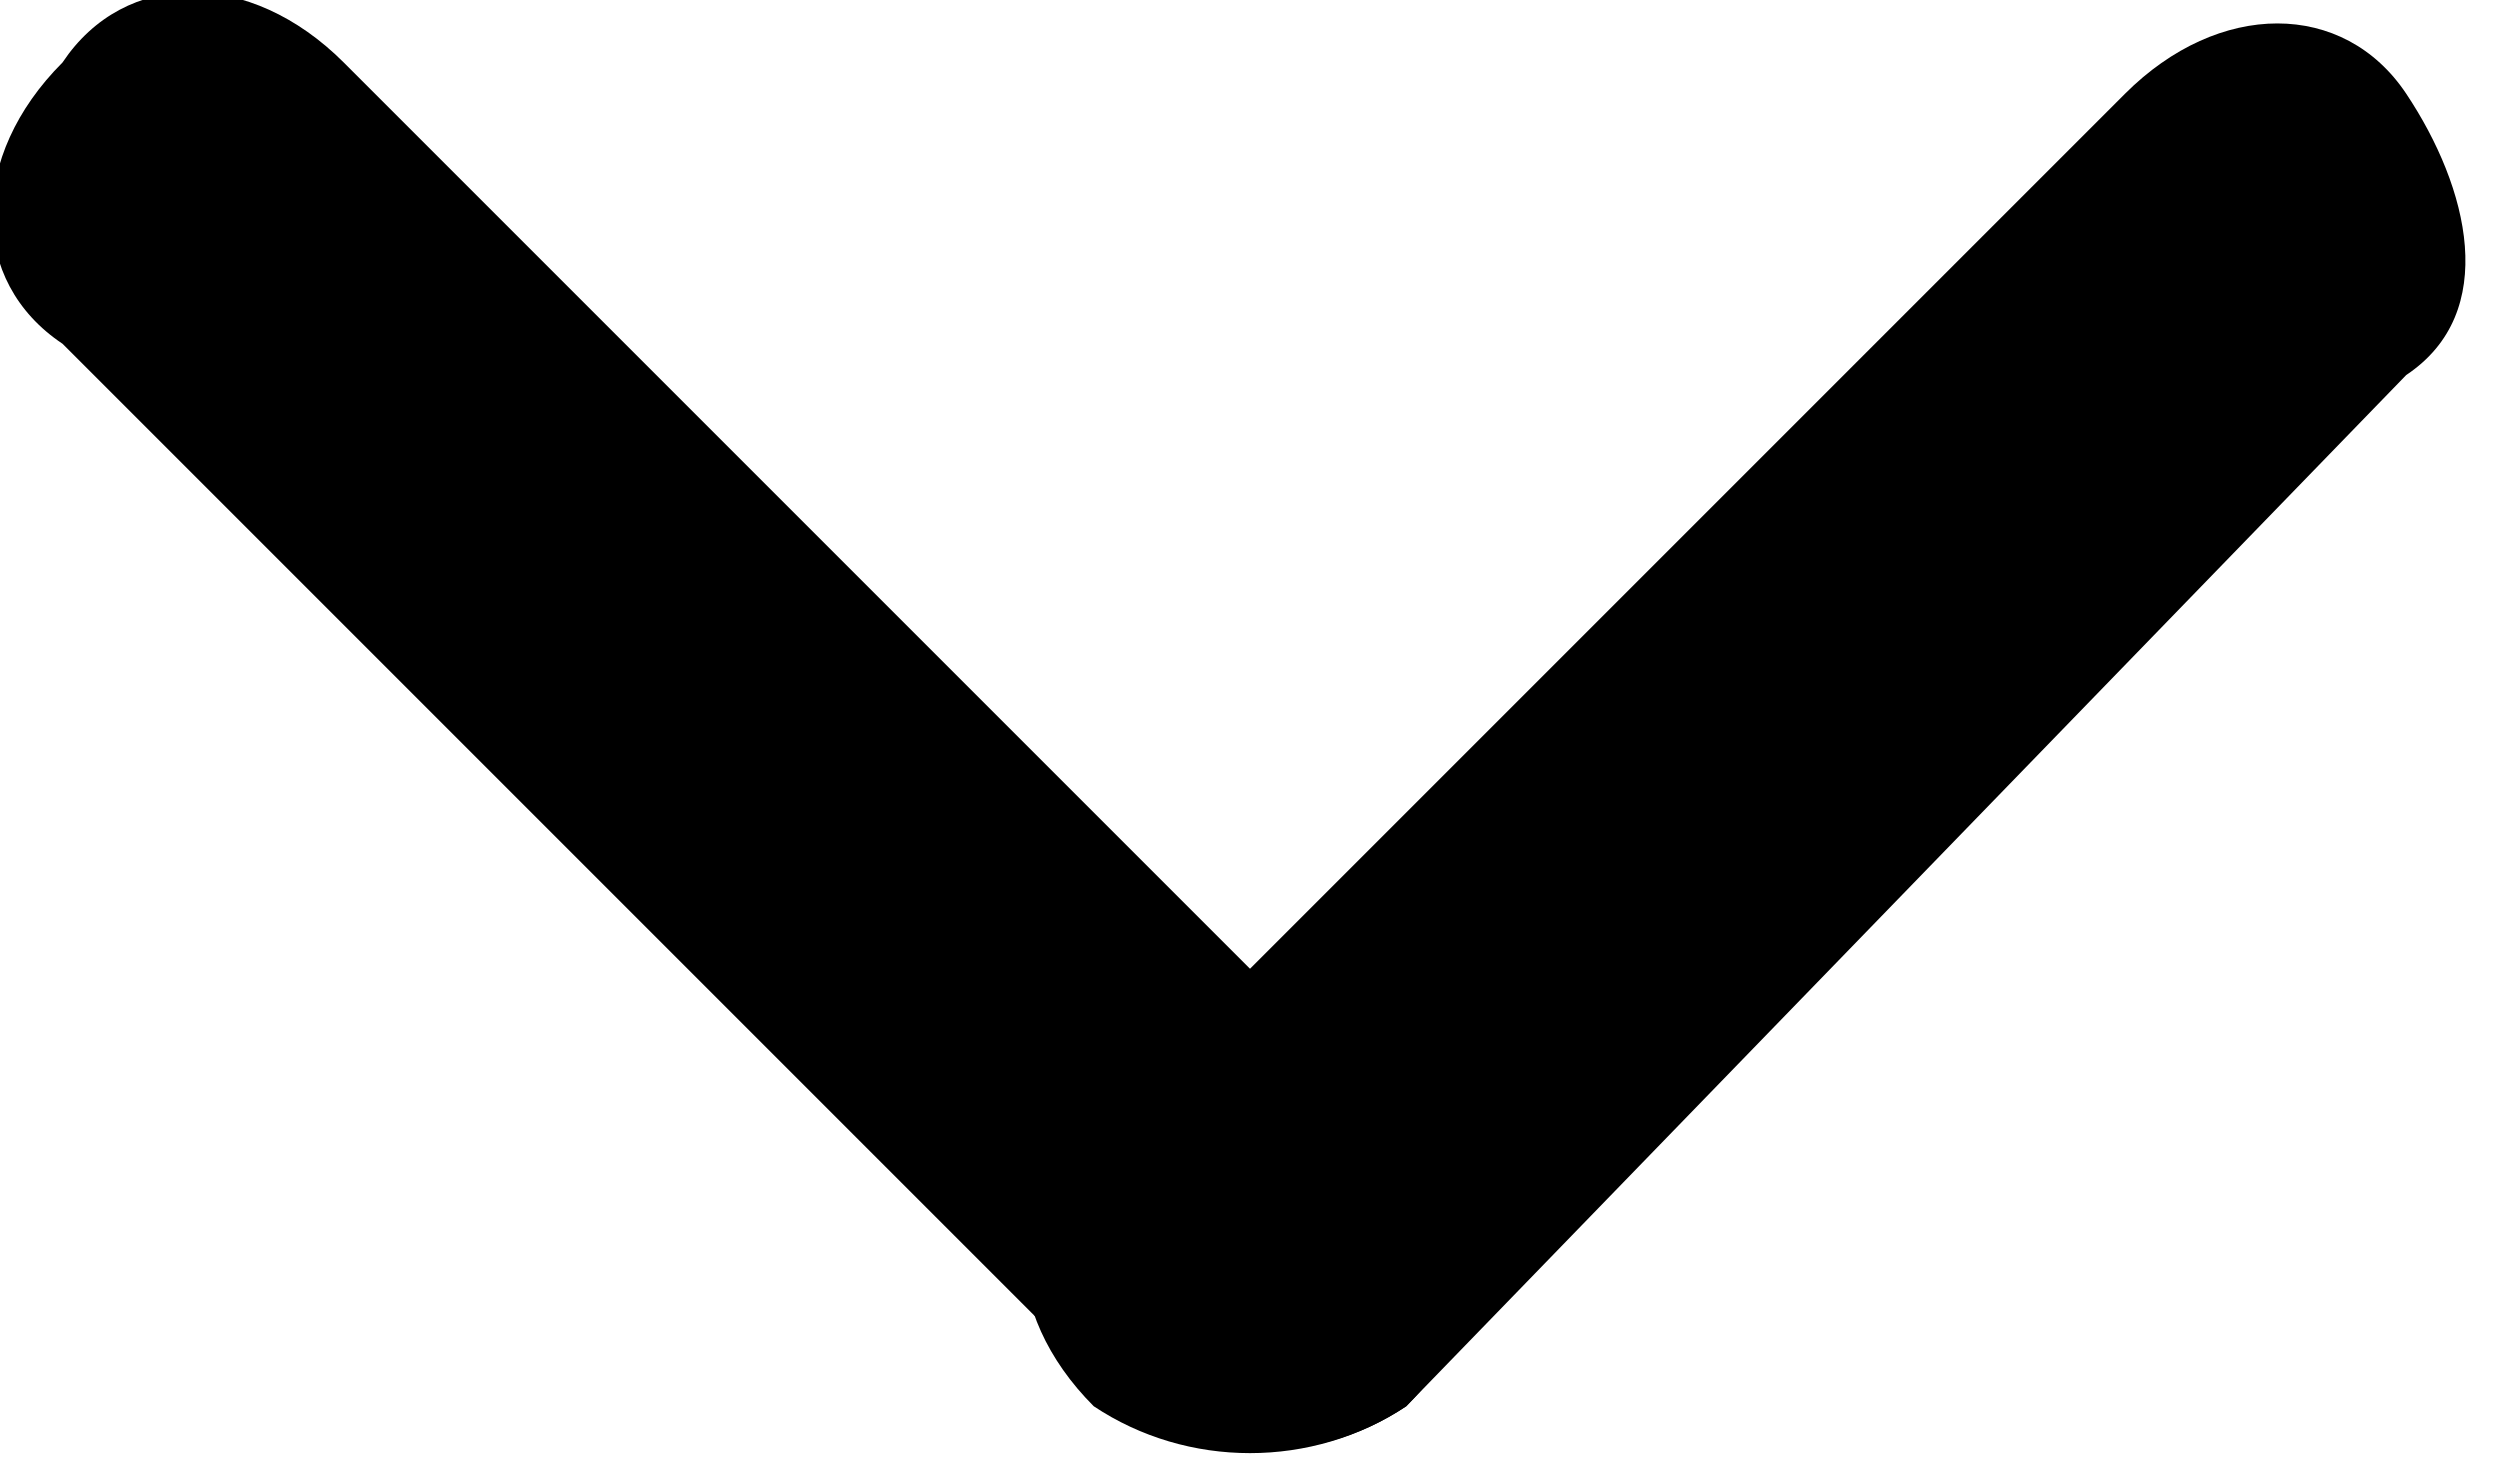 <svg version="1.1" xmlns="http://www.w3.org/2000/svg" xmlns:xlink="http://www.w3.org/1999/xlink" x="0px" y="0px"
	 viewBox="0 0 8 4.7" style="enable-background:new 0 0 8 4.7;" xml:space="preserve">
<path d="M3.5,4.5c-0.3-0.3-0.3-0.7,0-0.9l3.3-3.3c0.3-0.3,0.7-0.3,0.9,0s0.3,0.7,0,0.9L4.5,4.5C4.2,4.7,3.8,4.7,3.5,4.5
	z"/>
<path d="M4.5,4.5c0.3-0.3,0.3-0.7,0-0.9L1.1,0.2c-0.3-0.3-0.7-0.3-0.9,0c-0.3,0.3-0.3,0.7,0,0.9l3.3,3.3
	C3.8,4.7,4.2,4.7,4.5,4.5z"/>
</svg>
